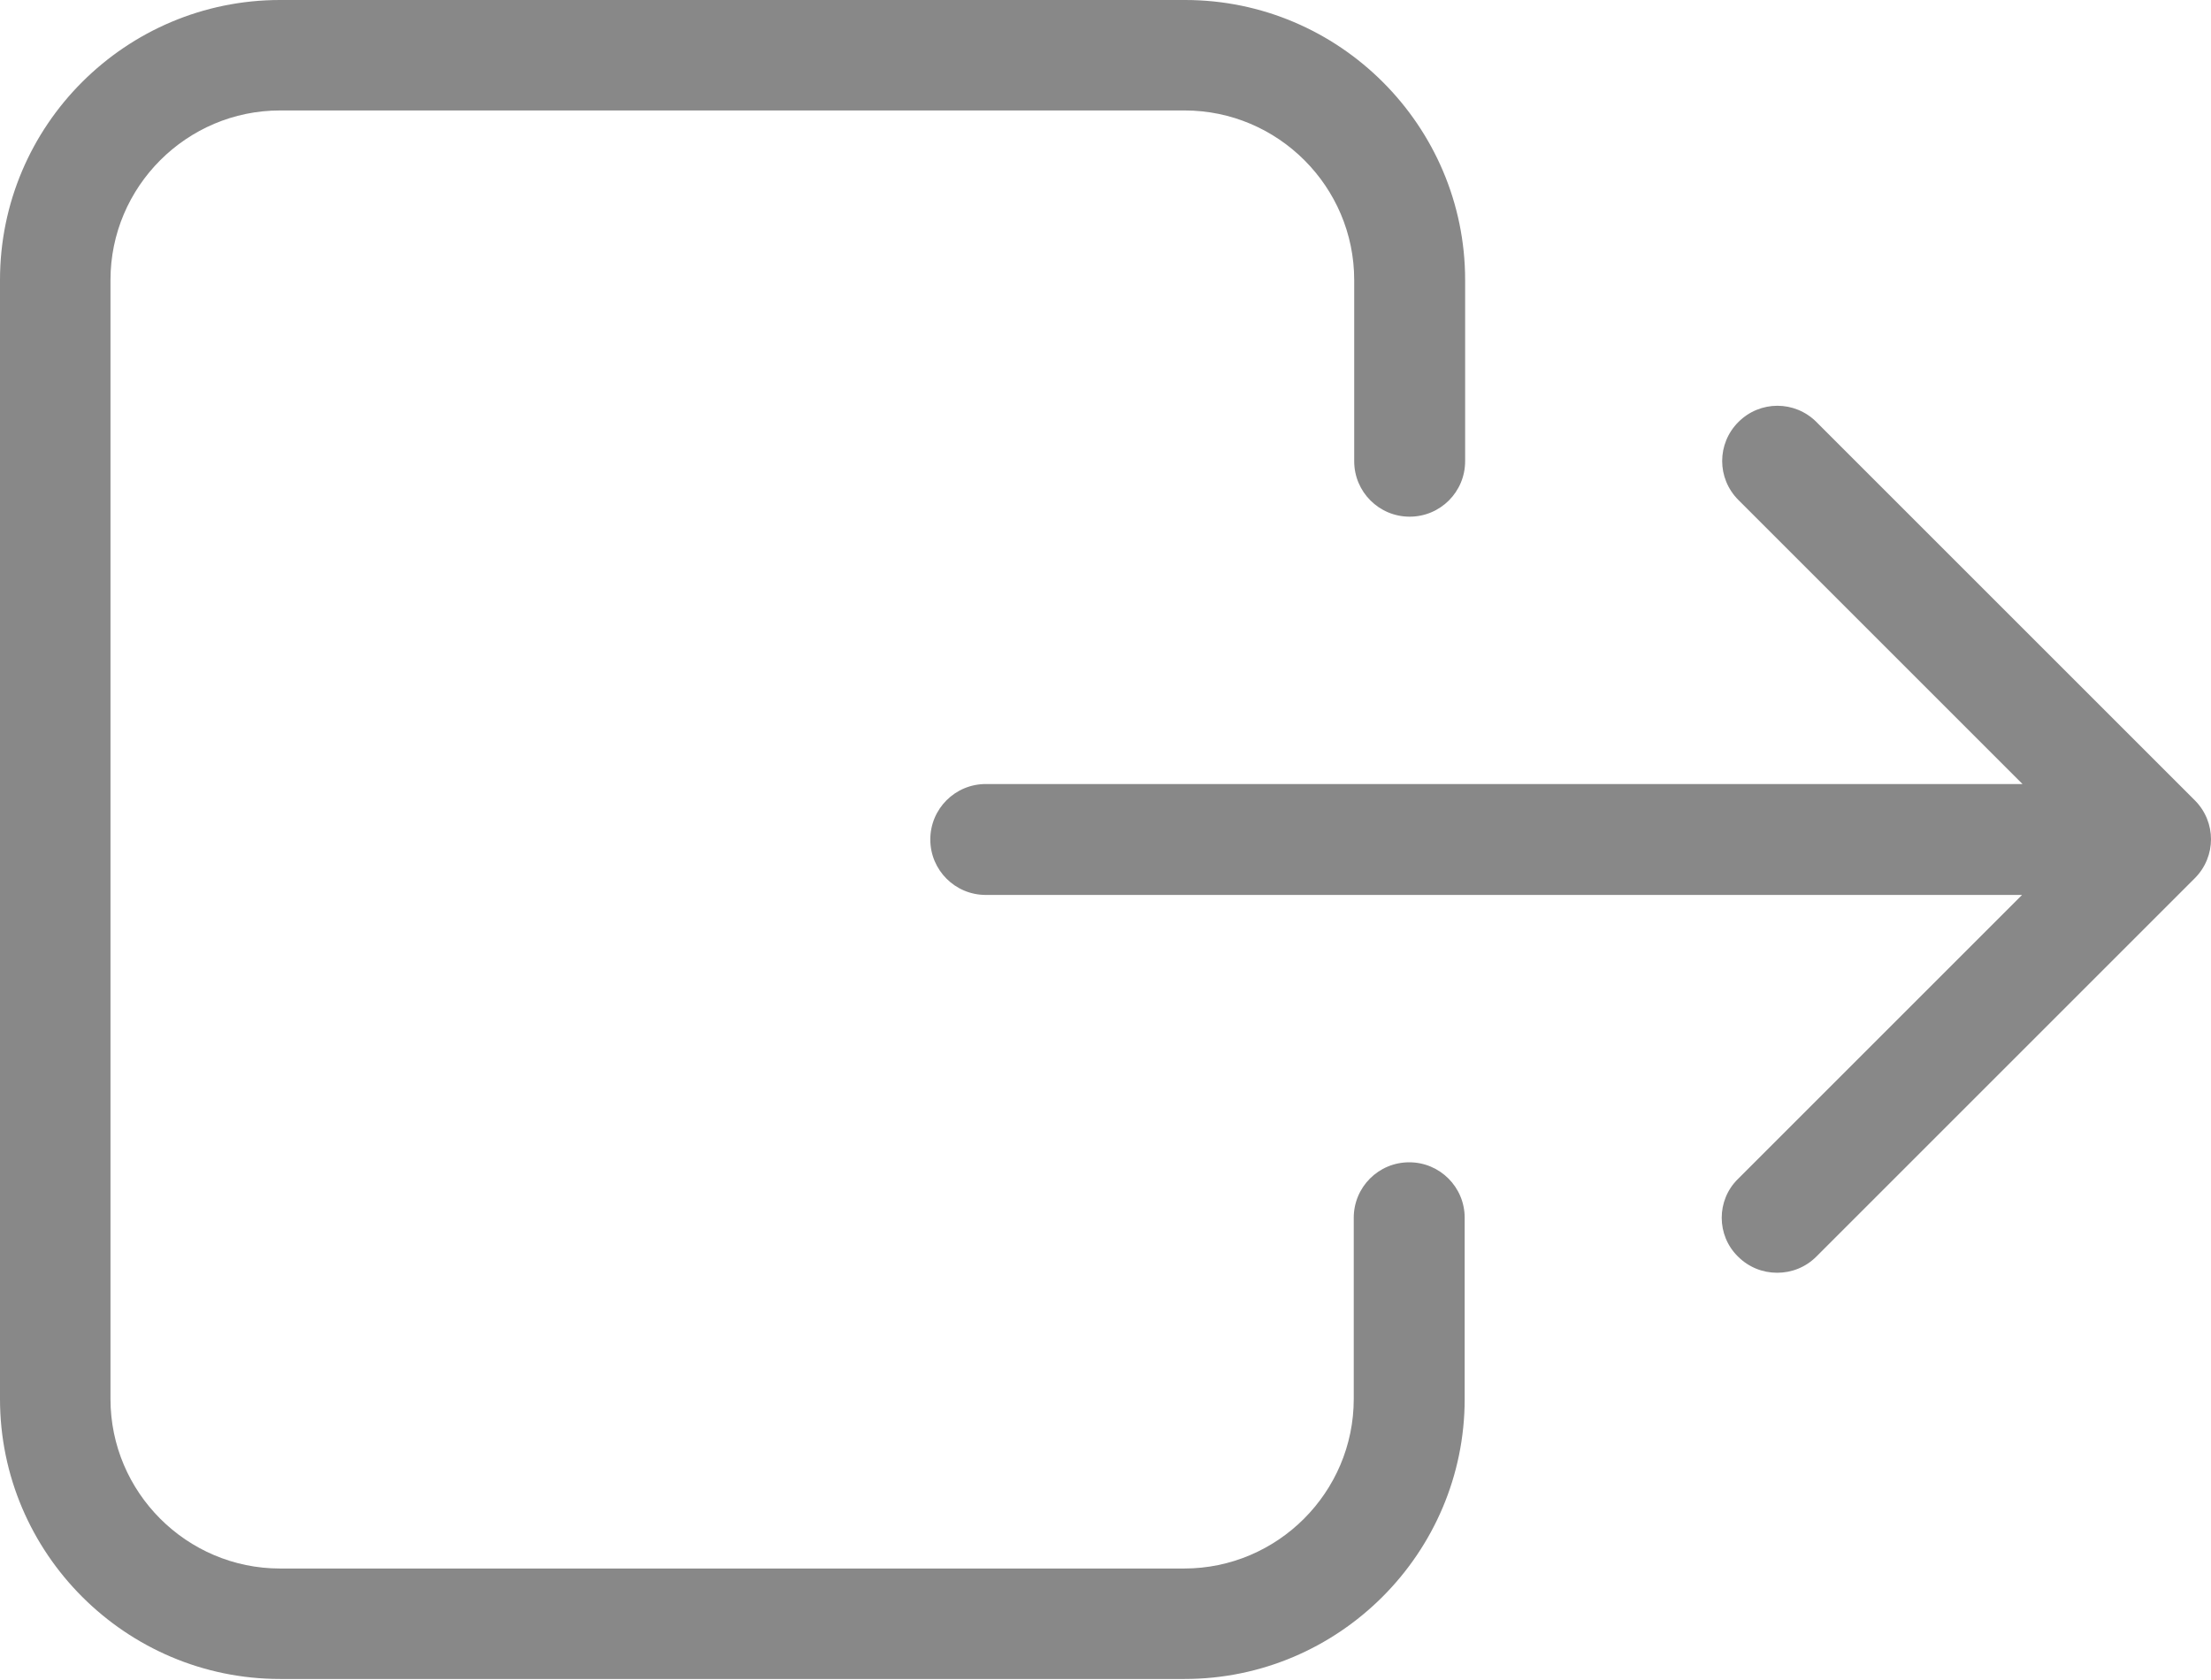 <svg width="800" height="608" viewBox="0 0 800 608" fill="none" xmlns="http://www.w3.org/2000/svg">
<path d="M0 101.326V506.302C0 562.105 45.523 607.628 101.326 607.628H428.636C484.438 607.628 529.961 562.105 529.961 506.302V440.71C529.961 429.614 520.987 420.64 509.892 420.64C498.797 420.64 489.823 429.614 489.823 440.71V506.302C489.823 540.078 462.248 567.652 428.472 567.652H101.326C67.55 567.652 39.975 540.078 39.975 506.302V101.326C39.975 67.55 67.55 39.975 101.326 39.975H428.636C462.411 39.975 489.986 67.55 489.986 101.326V166.918C489.986 178.013 498.96 186.988 510.055 186.988C521.15 186.988 530.124 178.013 530.124 166.918V101.326C530.124 45.523 484.601 0 428.799 0H101.326C45.523 0 0 45.36 0 101.326Z" fill="#888888"/>
<path d="M628.84 454.742C632.756 458.658 637.814 460.616 643.035 460.616C648.256 460.616 653.314 458.658 657.23 454.742L794.126 317.846C801.958 310.014 801.958 297.451 794.126 289.619L657.23 152.723C649.398 144.891 636.835 144.891 629.003 152.723C621.171 160.555 621.171 173.119 629.003 180.95L731.797 283.745H356.68C345.584 283.745 336.61 292.719 336.61 303.814C336.61 314.909 345.584 323.883 356.68 323.883H731.634L628.84 426.678C621.008 434.346 621.008 447.073 628.84 454.742Z" fill="#888888"/>
</svg>
